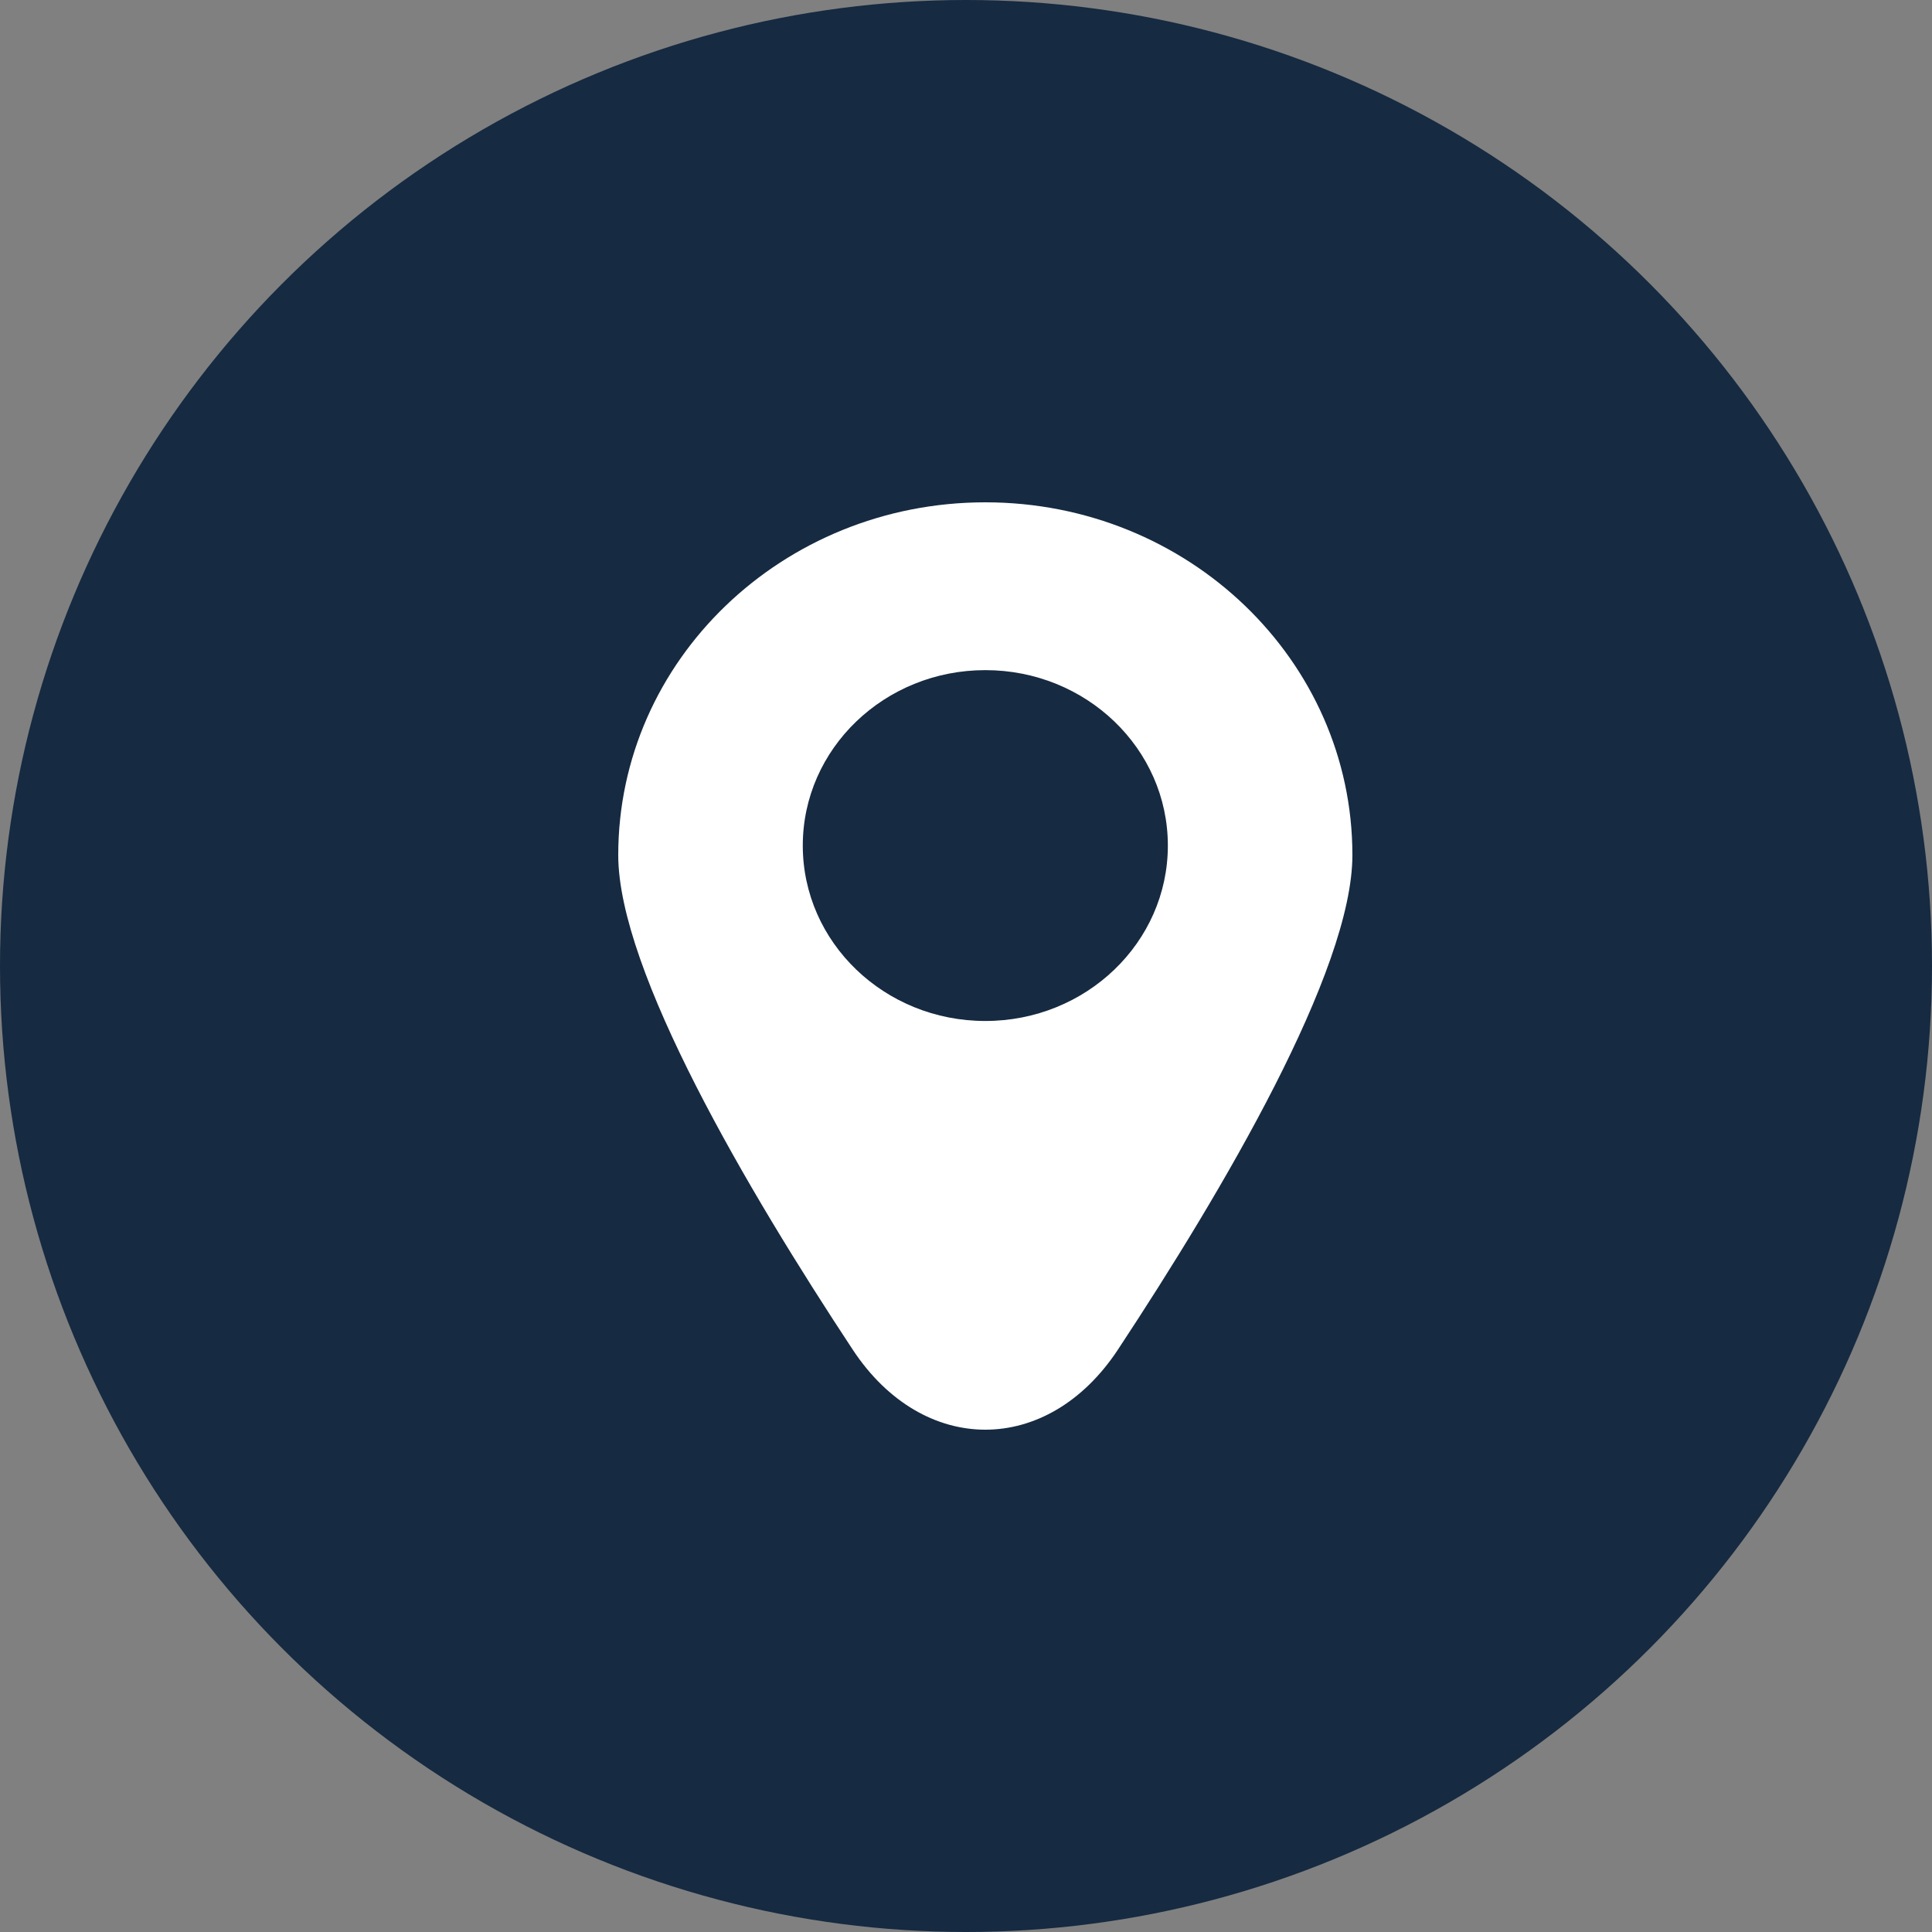 <svg width="50" height="50" viewBox="0 0 50 50" fill="none" xmlns="http://www.w3.org/2000/svg">
<rect x="0" y="0" width="50" height="50" fill="#808080" stroke="none"/>
<circle cx="25" cy="25" r="25" fill="#162A41"/>
<path d="M25.5 13C20.253 13 16 17.088 16 22.13C16 25.123 19.347 30.805 22.068 34.928C23.89 37.691 27.11 37.691 28.932 34.928C31.653 30.804 35 25.123 35 22.13C35 17.087 30.747 13 25.5 13ZM25.5 26.423C22.891 26.423 20.776 24.39 20.776 21.883C20.776 19.375 22.891 17.343 25.5 17.343C28.109 17.343 30.224 19.375 30.224 21.883C30.224 24.39 28.109 26.423 25.5 26.423Z" fill="white"/>
</svg>
